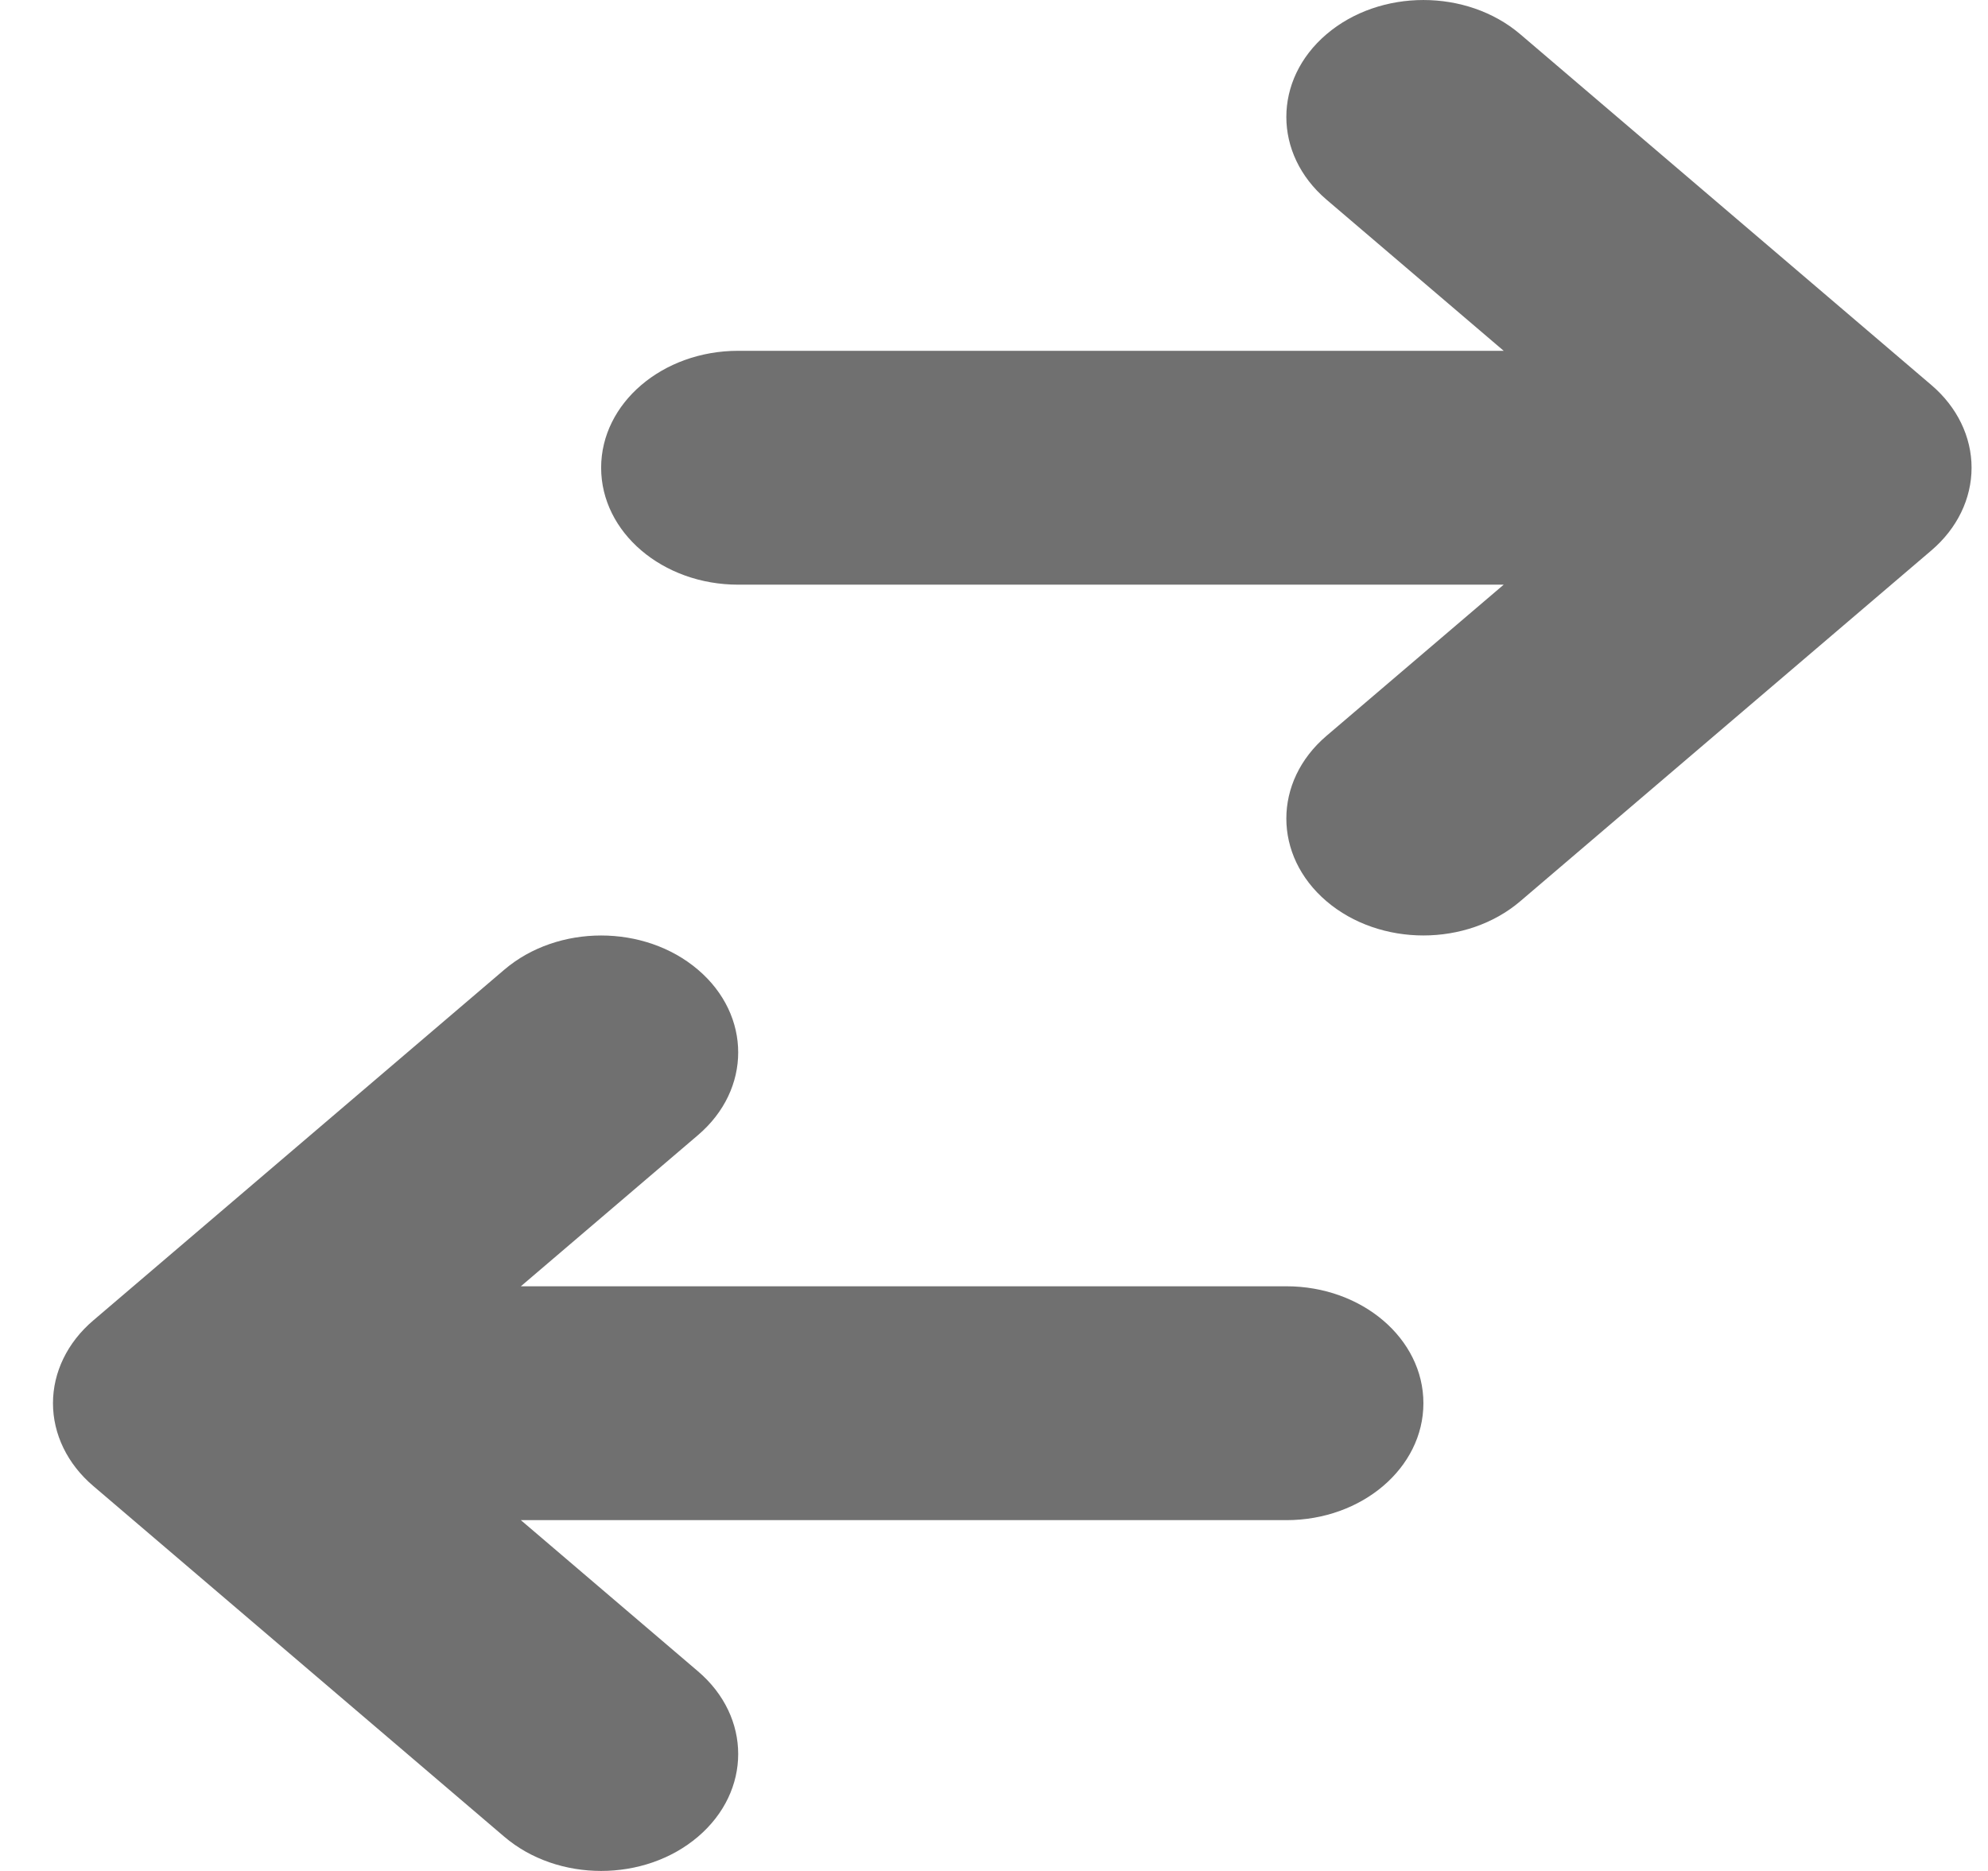 <svg width="34" height="32" viewBox="0 0 34 32" fill="none" xmlns="http://www.w3.org/2000/svg">
<path d="M22 26C23.294 26 24.344 25.105 24.344 24C24.344 22.895 23.294 22 22 22L8.908 22L11.938 19.414C12.854 18.633 12.854 17.367 11.938 16.586C11.023 15.805 9.539 15.805 8.624 16.586L1.593 22.586C1.153 22.961 0.906 23.47 0.906 24C0.906 24.53 1.153 25.039 1.593 25.414L8.624 31.414C9.539 32.195 11.023 32.195 11.938 31.414C12.854 30.633 12.854 29.367 11.938 28.586L8.908 26L22 26Z" fill="#707070"/>
<path d="M12.625 6C11.331 6 10.281 6.895 10.281 8C10.281 9.105 11.331 10 12.625 10L25.717 10L22.686 12.586C21.771 13.367 21.771 14.633 22.686 15.414C23.602 16.195 25.086 16.195 26.001 15.414L33.032 9.414C33.472 9.039 33.719 8.53 33.719 8C33.719 7.47 33.472 6.961 33.032 6.586L26.001 0.586C25.086 -0.195 23.602 -0.195 22.686 0.586C21.771 1.367 21.771 2.633 22.686 3.414L25.717 6L12.625 6Z" fill="#707070"/>
</svg>
